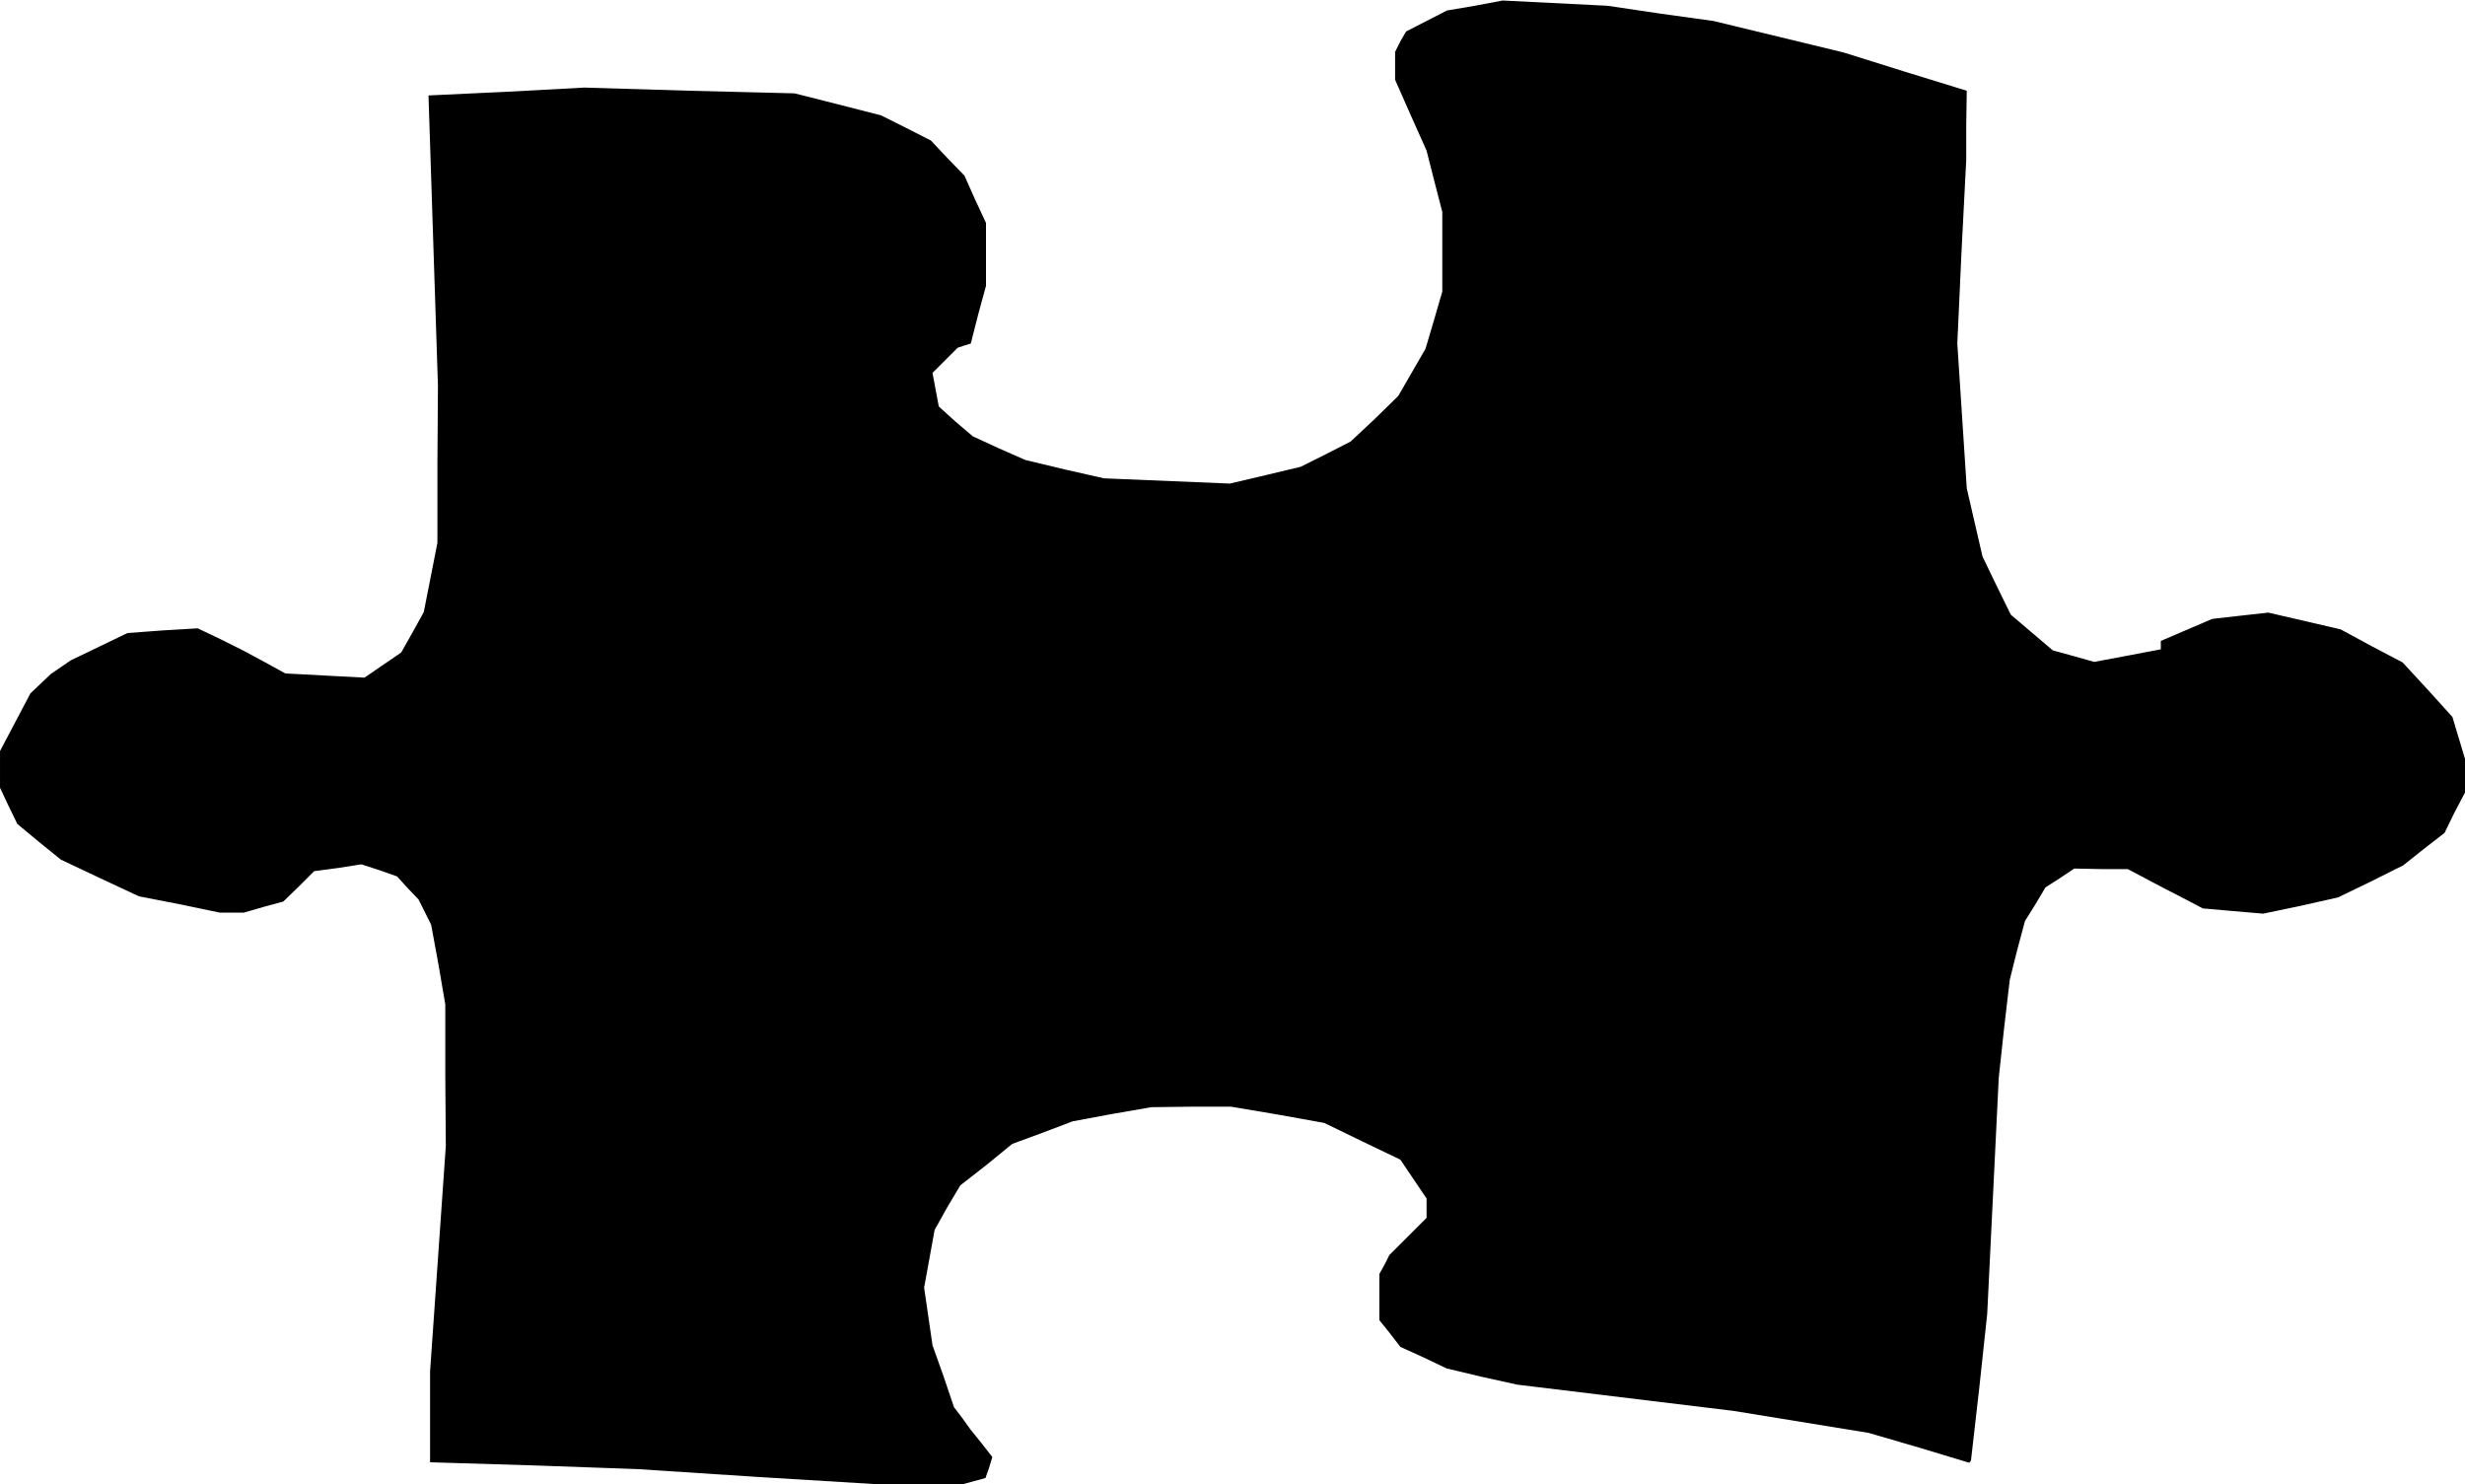 <?xml version="1.0" standalone="no"?>
<!DOCTYPE svg PUBLIC "-//W3C//DTD SVG 20010904//EN"
 "http://www.w3.org/TR/2001/REC-SVG-20010904/DTD/svg10.dtd">
<svg version="1.0" xmlns="http://www.w3.org/2000/svg"
 width="470pt" height="283pt" viewBox="0 0 470 283"
 preserveAspectRatio="xMidYMid meet">
<g transform="translate(0,283) scale(0.1,-0.1)"
fill="#000000" stroke="none">
<path d="M2812 2819 l-53 -9 -39 -20 -39 -20 -11 -19 -10 -20 0 -26 0 -27 30
-68 30 -67 15 -59 15 -58 0 -76 0 -76 -16 -55 -16 -54 -26 -45 -26 -45 -45
-44 -46 -43 -47 -24 -48 -24 -67 -16 -68 -16 -120 5 -120 5 -75 17 -75 18 -50
22 -50 23 -33 28 -32 29 -6 32 -6 32 24 24 24 24 12 4 13 4 14 55 15 55 0 60
0 60 -21 45 -20 45 -32 33 -32 34 -47 24 -48 24 -82 21 -83 21 -201 5 -200 6
-148 -8 -149 -7 9 -277 9 -276 -1 -150 0 -150 -13 -66 -13 -66 -21 -38 -22
-39 -35 -24 -35 -24 -76 4 -75 4 -40 22 -39 21 -44 22 -44 21 -67 -4 -67 -5
-54 -26 -54 -26 -19 -13 -19 -13 -20 -19 -19 -18 -29 -55 -29 -55 0 -35 0 -35
16 -34 17 -35 41 -34 42 -34 74 -35 75 -35 77 -15 77 -16 23 0 23 0 38 11 37
10 30 29 29 29 45 6 45 7 34 -11 34 -12 20 -22 21 -22 12 -24 12 -24 14 -76
13 -76 0 -135 1 -135 -15 -215 -15 -215 0 -86 0 -87 198 -6 197 -7 230 -15
230 -14 80 0 80 0 22 6 22 6 7 20 6 20 -21 27 -21 26 -15 21 -16 21 -20 59
-21 59 -8 55 -8 55 10 55 10 55 24 43 25 42 50 39 49 40 57 21 58 22 75 14 75
13 76 1 76 0 89 -15 89 -16 72 -35 73 -35 25 -37 25 -37 0 -18 0 -19 -35 -35
-36 -36 -9 -18 -10 -18 0 -44 0 -44 20 -25 20 -26 44 -20 44 -21 67 -16 68
-15 206 -25 206 -25 129 -21 129 -21 96 -28 96 -29 1 2 2 2 16 140 15 140 11
225 11 225 10 93 11 94 14 56 15 56 20 32 19 32 28 18 27 18 51 -1 51 0 34
-18 34 -18 37 -19 38 -20 57 -5 58 -5 72 15 71 16 62 30 62 31 39 31 40 31 19
39 20 38 0 32 0 32 -12 40 -12 40 -47 52 -48 52 -59 31 -59 32 -69 16 -69 16
-54 -6 -53 -6 -49 -21 -49 -21 0 -8 0 -8 -63 -12 -64 -12 -39 11 -40 11 -40
34 -40 34 -27 55 -27 56 -15 65 -15 65 -9 138 -9 138 8 175 9 175 0 66 1 66
-117 36 -118 37 -124 30 -124 30 -101 14 -101 15 -100 5 -100 5 -53 -10z"/>
</g>
</svg>
